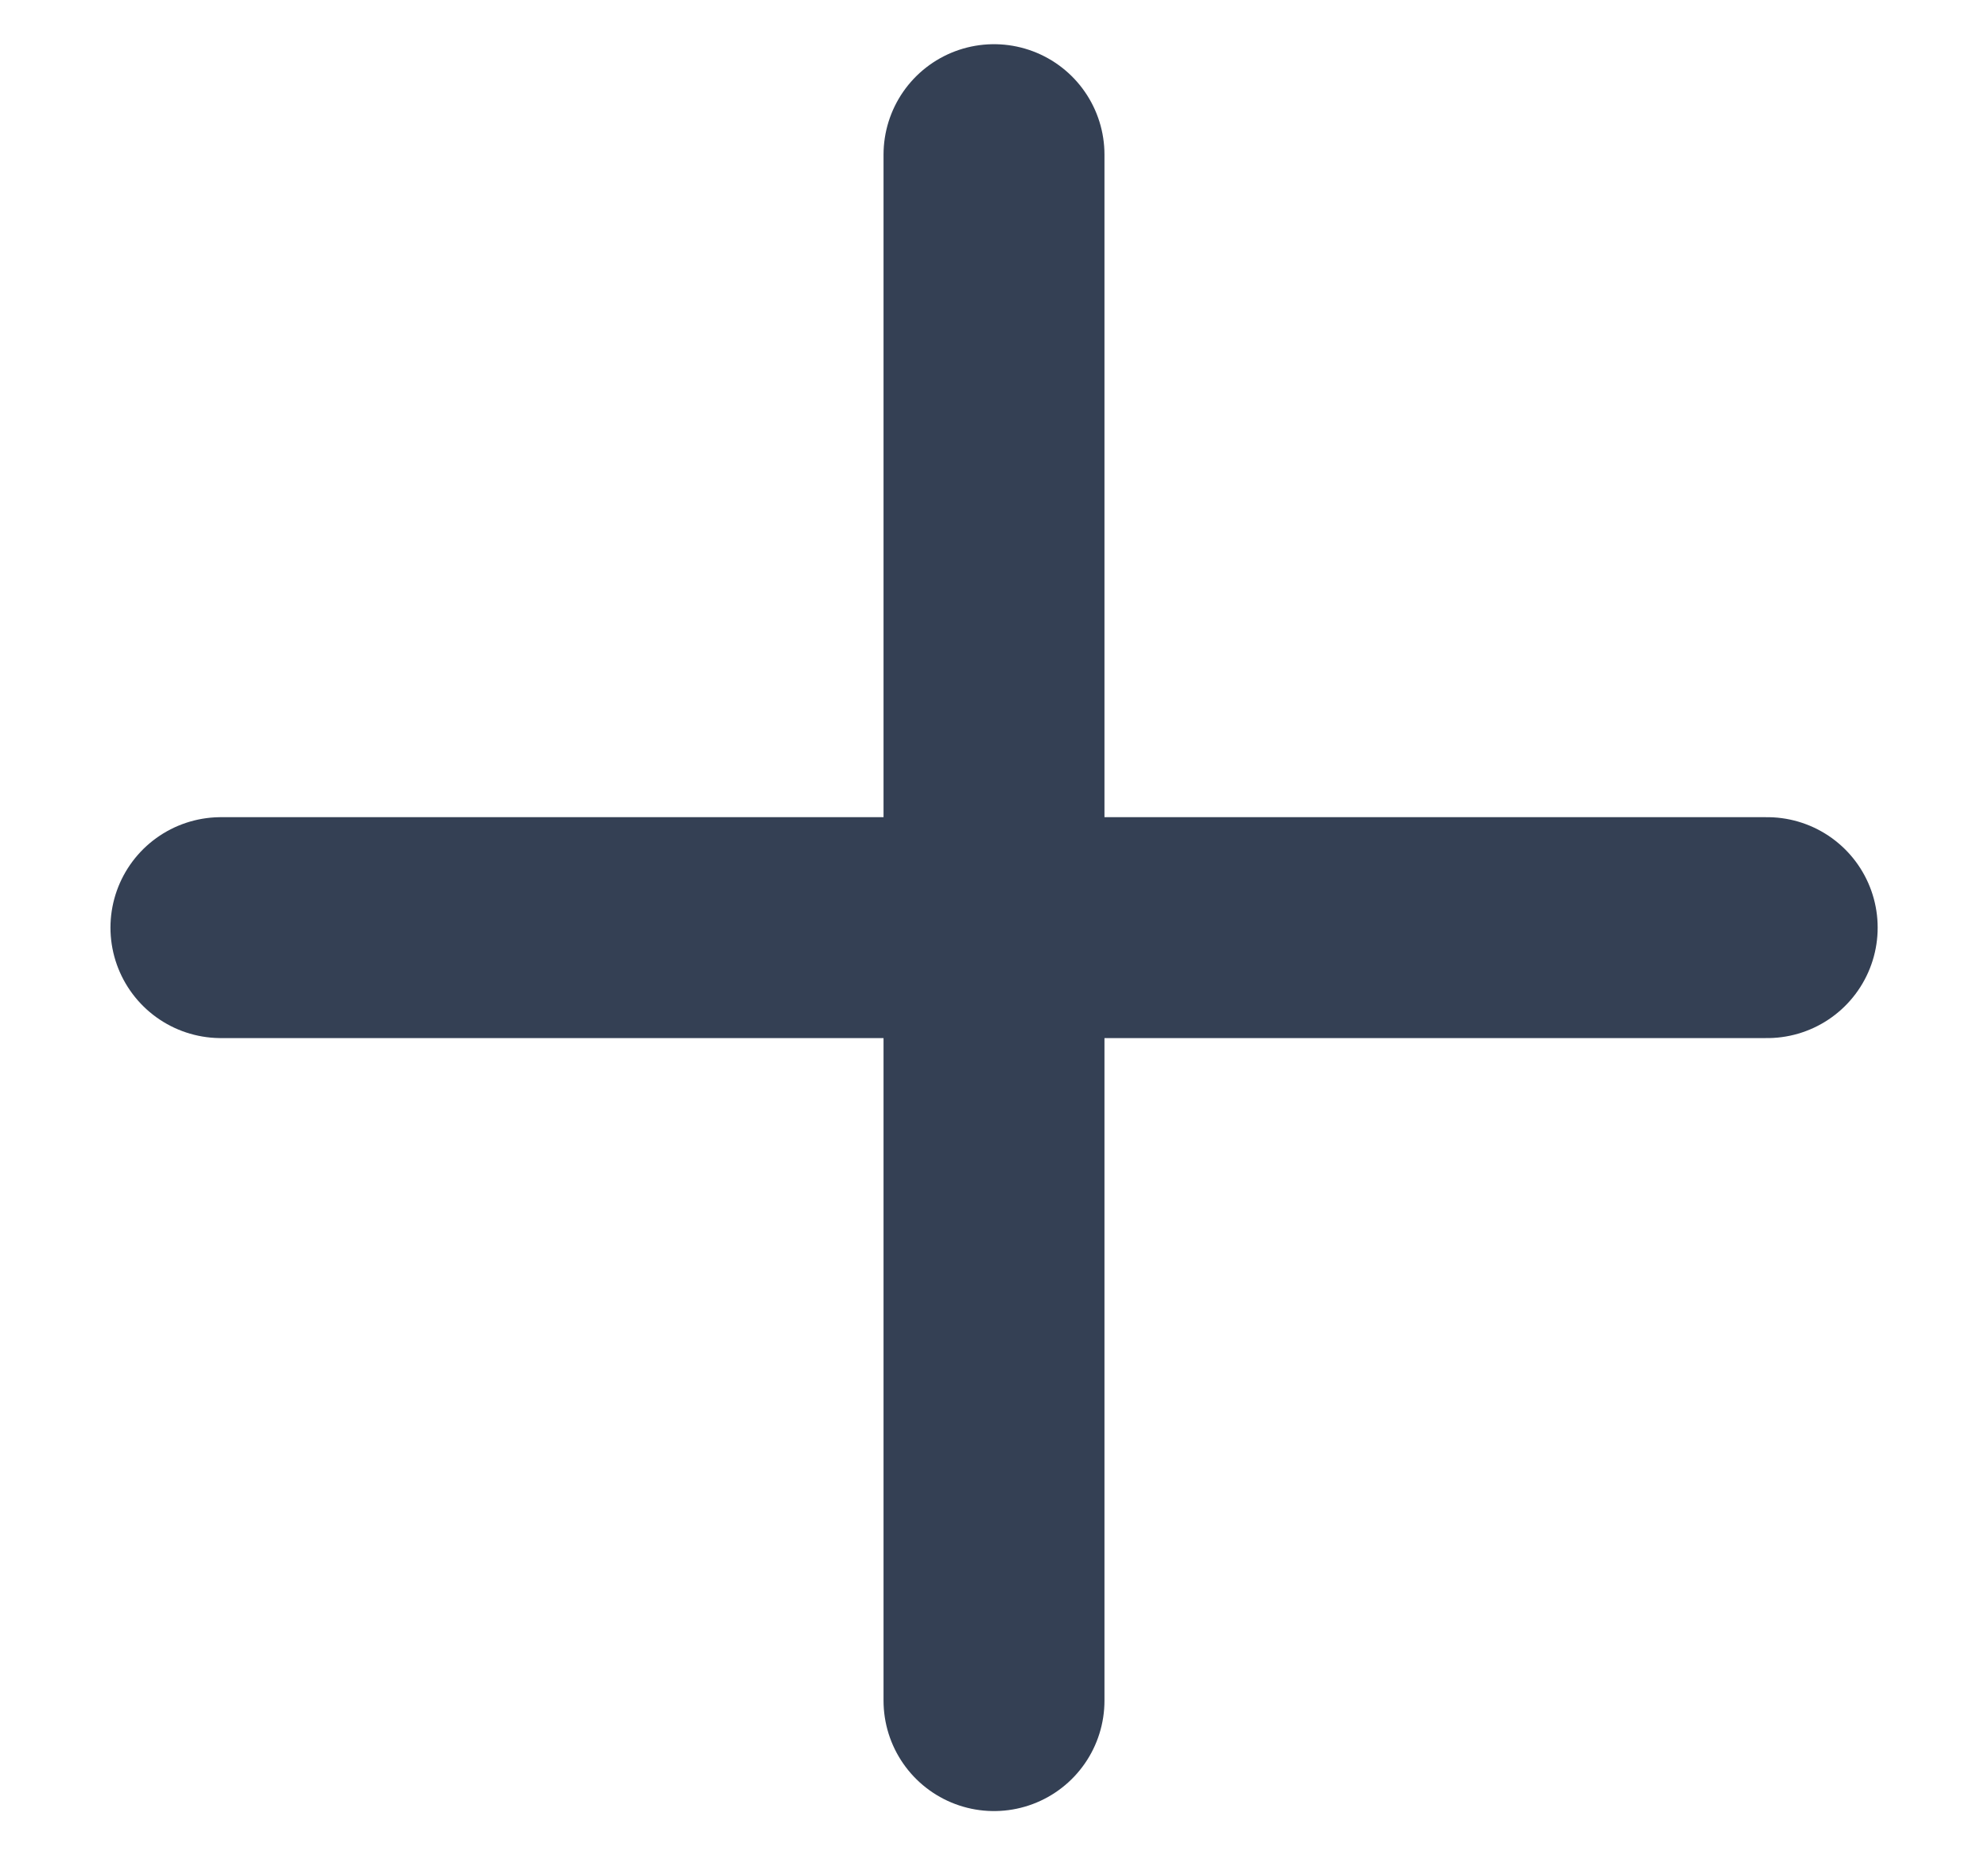 <svg width="15" height="14" viewBox="0 0 15 14" fill="none" xmlns="http://www.w3.org/2000/svg">
<path d="M7.5 1.167V12.833M1.667 7H13.334" stroke="#344054" stroke-width="1.667" stroke-linecap="round" stroke-linejoin="round"/>
</svg>
